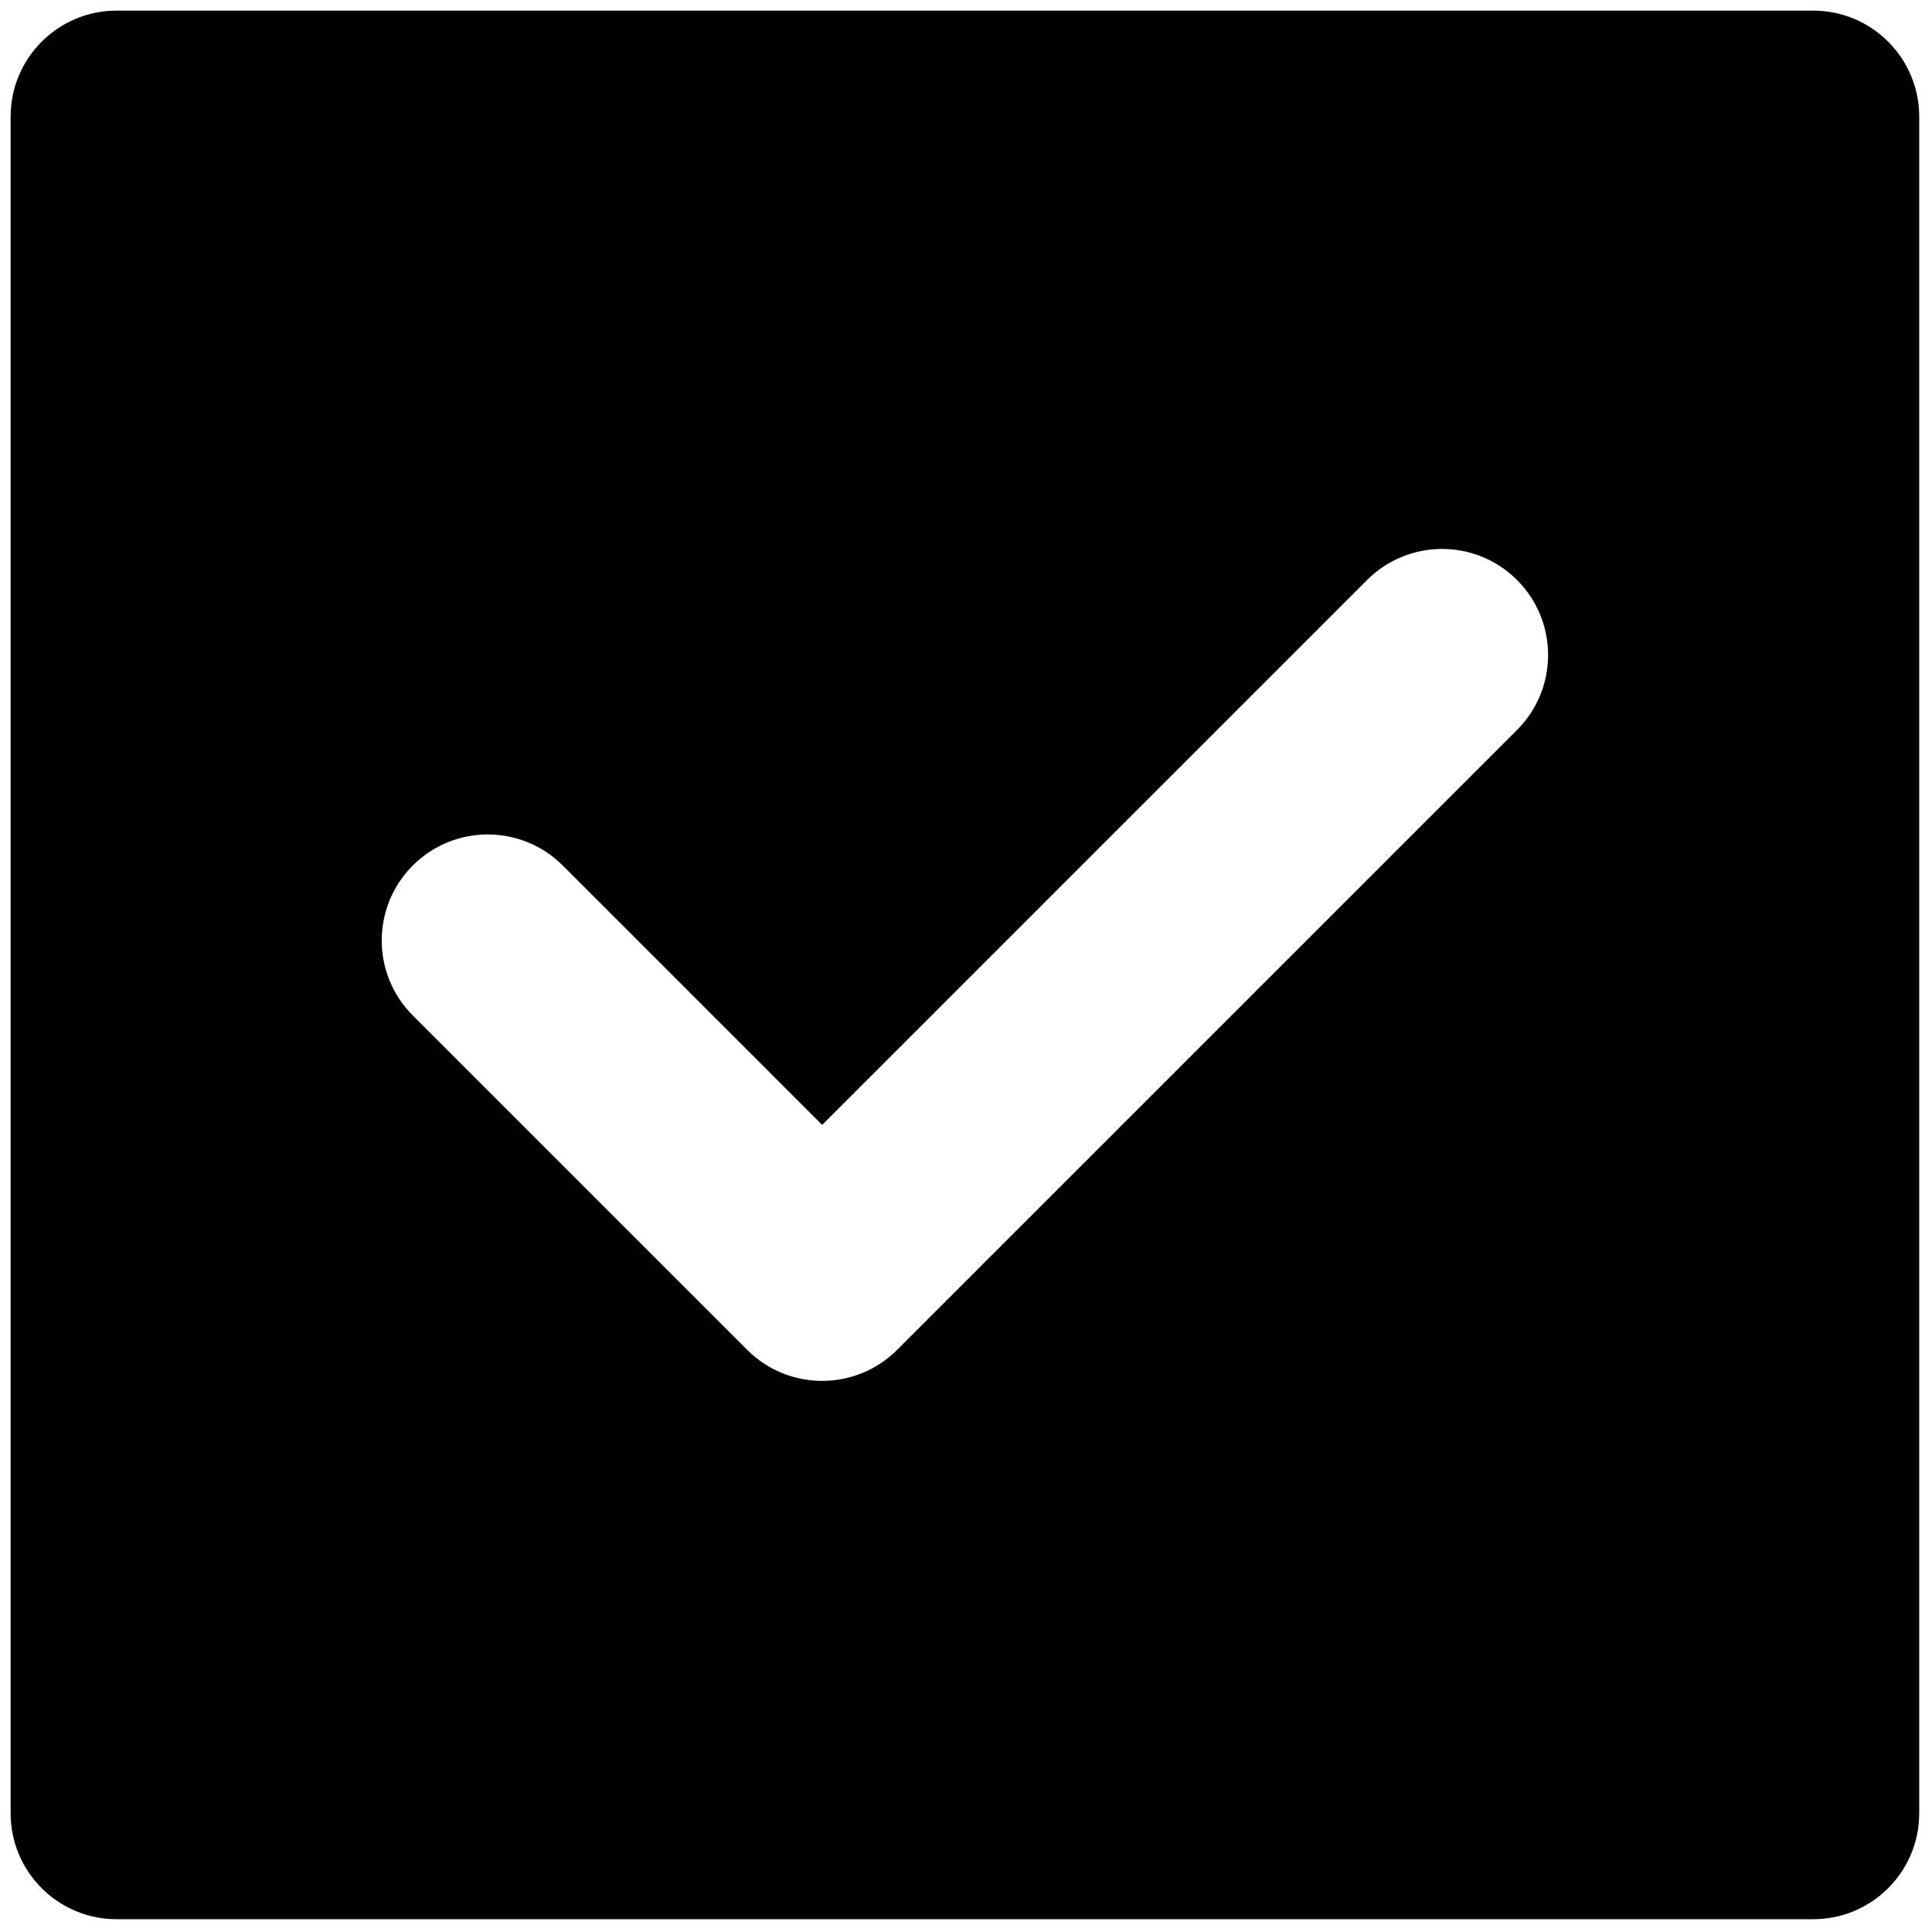 <svg xmlns="http://www.w3.org/2000/svg" xmlns:xlink="http://www.w3.org/1999/xlink" version="1.1" width="256" height="256" viewBox="0 0 256 256" xml:space="preserve">

<defs>
</defs>
<g style="stroke: none; stroke-width: 0; stroke-dasharray: none; stroke-linecap: butt; stroke-linejoin: miter; stroke-miterlimit: 10; fill: none; fill-rule: nonzero; opacity: 1;" transform="translate(1.407 1.407) scale(2.81 2.81)" >
	<path d="M 85 0 H 5 C 2.239 0 0 2.239 0 5 v 80 c 0 2.762 2.239 5 5 5 h 80 c 2.762 0 5 -2.238 5 -5 V 5 C 90 2.239 87.762 0 85 0 z M 71.035 33.92 L 41.804 63.15 c -0.977 0.977 -2.256 1.465 -3.536 1.465 s -2.559 -0.488 -3.536 -1.465 L 18.964 47.383 c -1.953 -1.953 -1.953 -5.119 0 -7.071 c 1.953 -1.952 5.118 -1.952 7.071 0 l 12.233 12.232 l 25.696 -25.695 c 1.951 -1.952 5.119 -1.952 7.07 0 C 72.988 28.801 72.988 31.967 71.035 33.92 z" style="stroke: none; stroke-width: 1; stroke-dasharray: none; stroke-linecap: butt; stroke-linejoin: miter; stroke-miterlimit: 10; fill: rgb(0,0,0); fill-rule: nonzero; opacity: 1;" transform=" matrix(1 0 0 1 0 0) " stroke-linecap="round" />
</g>
</svg>